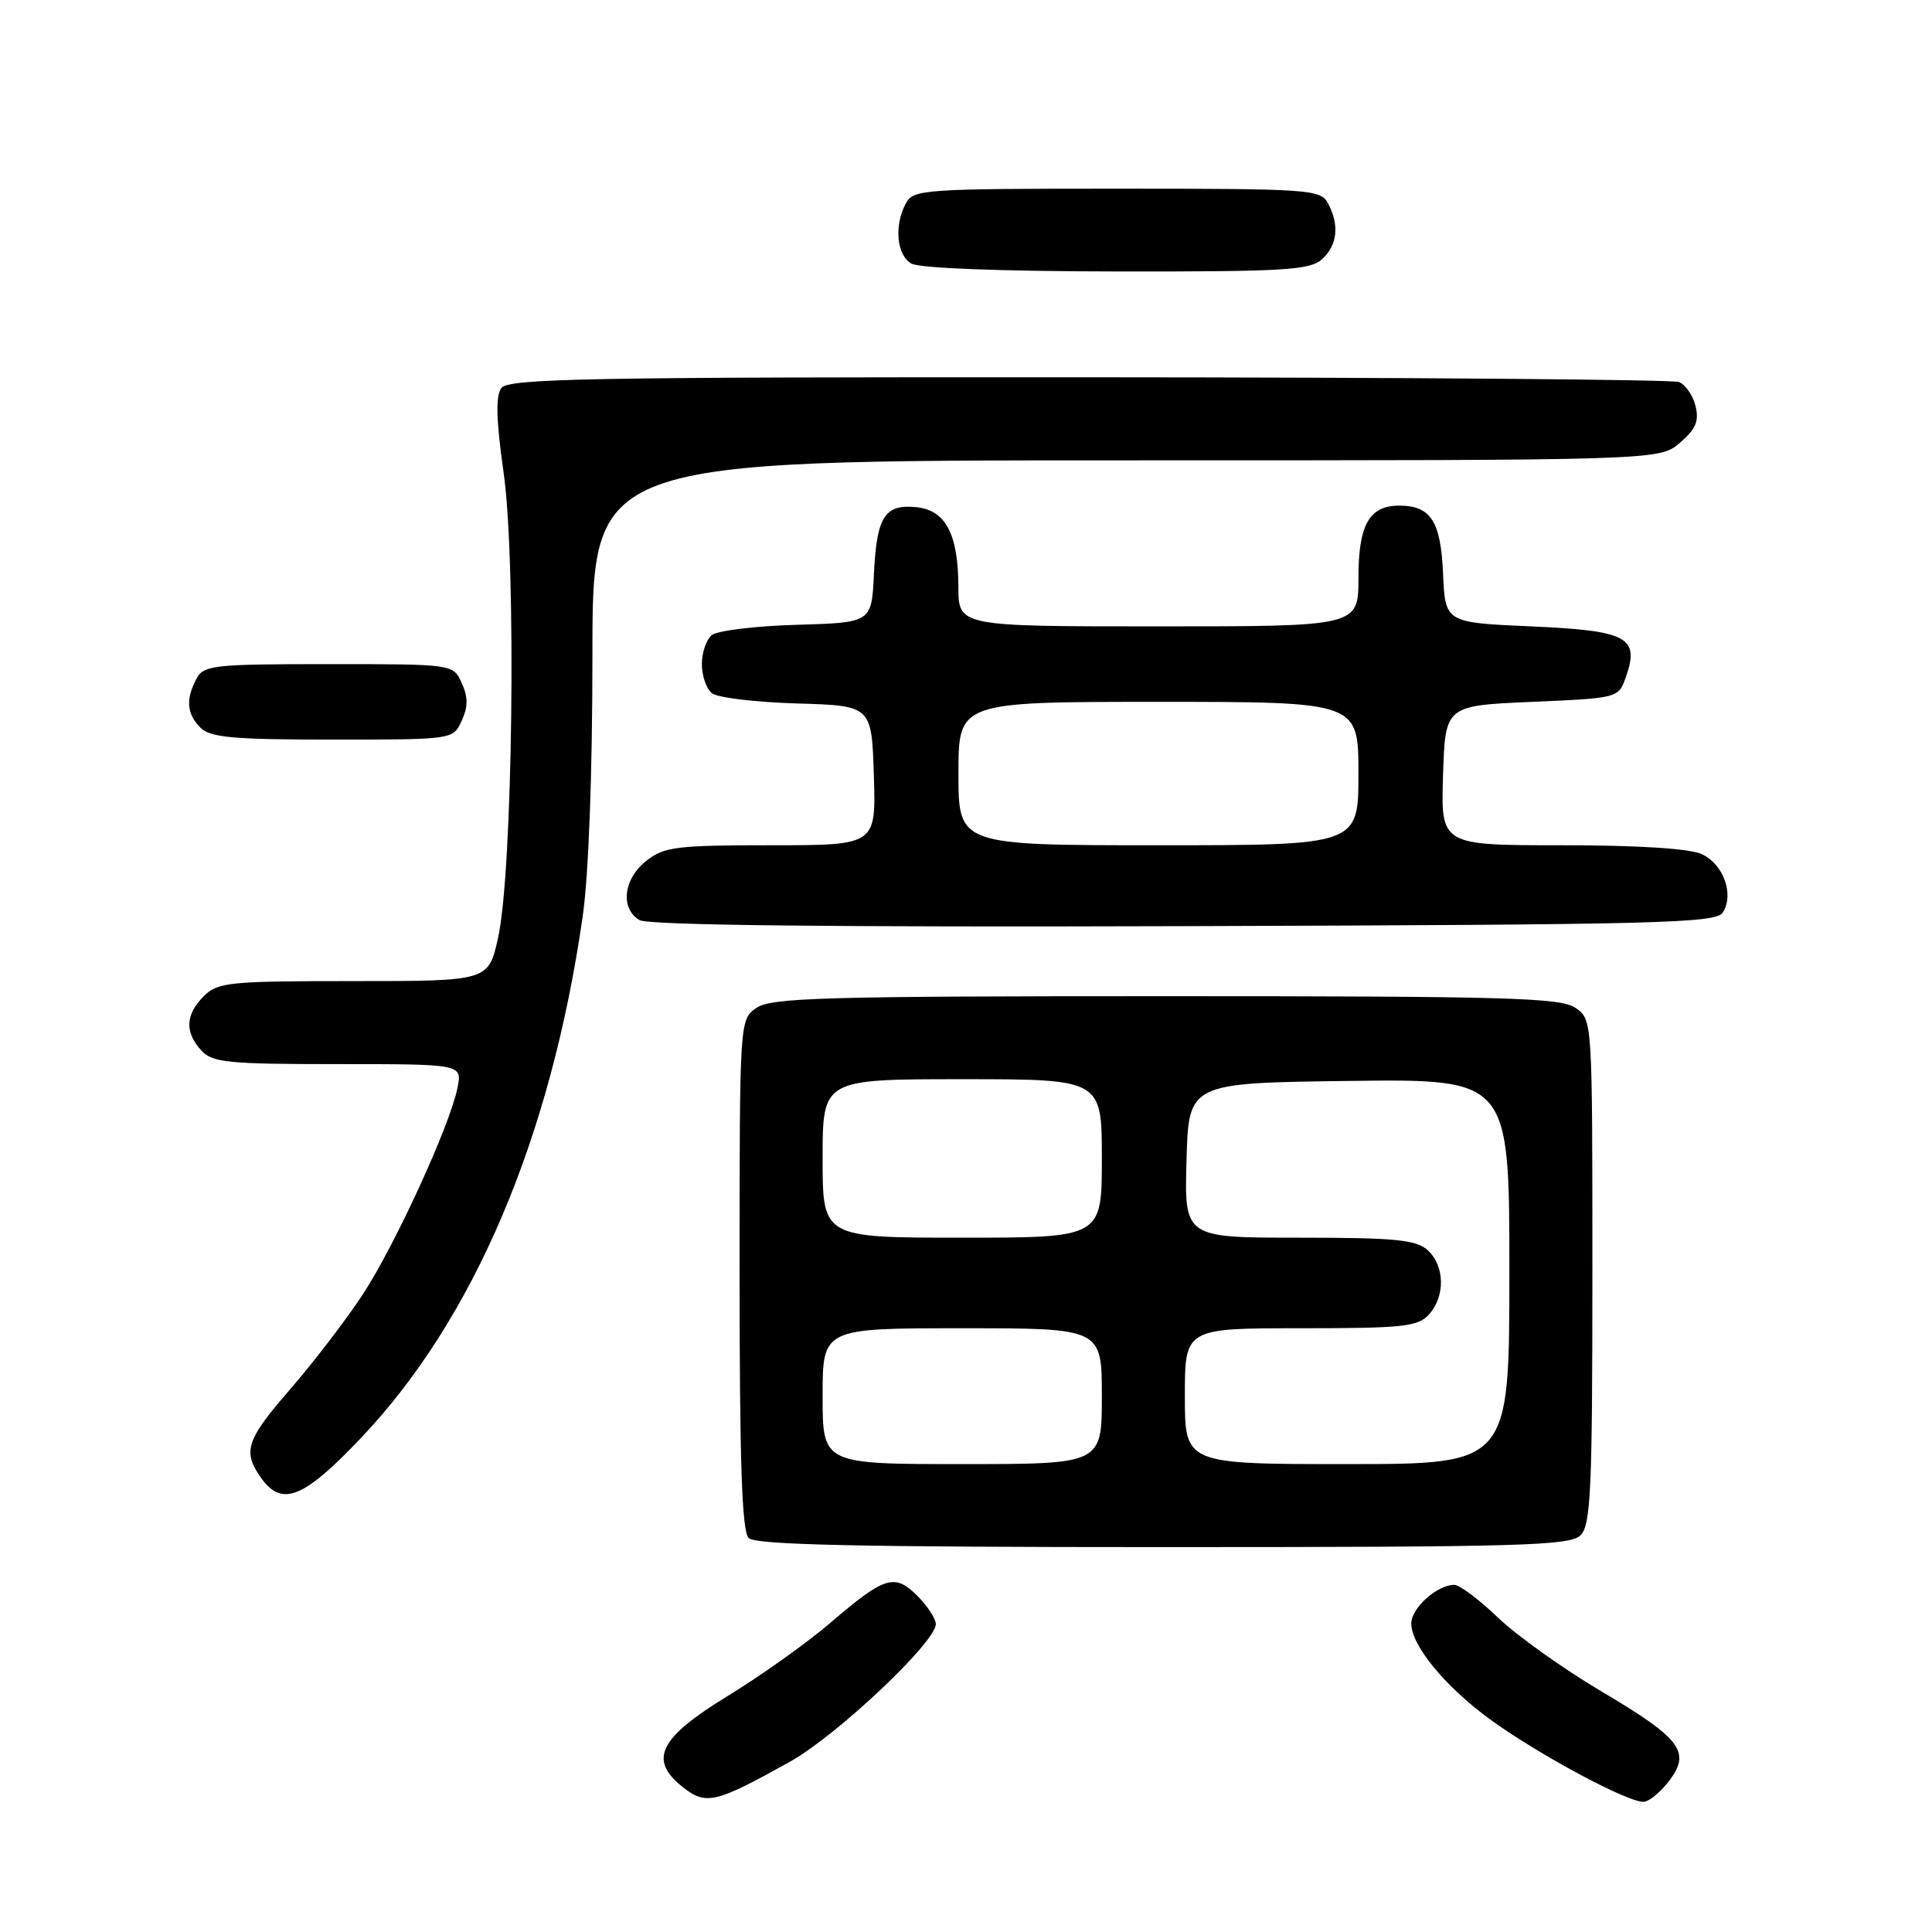 <?xml version="1.0" encoding="UTF-8" standalone="no"?>
<!DOCTYPE svg PUBLIC "-//W3C//DTD SVG 1.1//EN" "http://www.w3.org/Graphics/SVG/1.1/DTD/svg11.dtd" >
<svg xmlns="http://www.w3.org/2000/svg" xmlns:xlink="http://www.w3.org/1999/xlink" version="1.1" viewBox="0 0 256 256">
 <g >
 <path fill="currentColor"
d=" M 104.67 233.44 C 110.89 229.96 124.00 217.60 124.00 215.20 C 124.00 214.49 122.90 212.81 121.56 211.46 C 118.53 208.44 117.24 208.85 109.95 215.10 C 106.90 217.71 100.82 222.04 96.45 224.71 C 87.29 230.31 85.88 233.19 90.51 236.83 C 93.56 239.23 94.83 238.92 104.67 233.44 Z  M 221.25 235.87 C 224.06 232.10 222.70 230.33 212.10 224.06 C 207.12 221.11 201.00 216.74 198.50 214.35 C 196.01 211.96 193.40 210.00 192.70 210.00 C 190.42 210.00 187.00 213.08 187.00 215.12 C 187.00 218.00 191.43 223.41 197.31 227.73 C 203.76 232.46 216.07 239.05 217.89 238.74 C 218.66 238.61 220.17 237.32 221.25 235.87 Z  M 209.43 203.43 C 210.79 202.06 211.00 197.49 211.00 168.49 C 211.00 135.13 211.00 135.11 208.78 133.56 C 206.84 132.20 200.00 132.00 154.50 132.00 C 109.00 132.00 102.16 132.20 100.22 133.56 C 98.00 135.11 98.00 135.12 98.00 168.86 C 98.00 193.77 98.31 202.91 99.20 203.80 C 100.10 204.70 113.67 205.00 154.13 205.00 C 201.64 205.00 208.04 204.82 209.43 203.43 Z  M 47.81 190.56 C 62.77 174.82 72.98 150.82 77.20 121.50 C 78.00 115.98 78.50 102.55 78.50 86.75 C 78.50 61.00 78.50 61.00 149.19 61.00 C 219.89 61.00 219.89 61.00 222.60 58.67 C 224.72 56.85 225.16 55.79 224.66 53.78 C 224.31 52.37 223.32 50.95 222.46 50.62 C 221.60 50.29 186.39 50.01 144.20 49.99 C 77.80 49.96 67.36 50.15 66.43 51.42 C 65.66 52.48 65.74 55.64 66.74 62.70 C 68.44 74.73 67.95 115.49 66.00 124.25 C 64.72 130.00 64.72 130.00 46.86 130.00 C 30.33 130.00 28.85 130.15 27.00 132.00 C 24.57 134.43 24.46 136.74 26.65 139.17 C 28.13 140.80 30.09 141.00 44.78 141.00 C 61.25 141.00 61.25 141.00 60.62 144.14 C 59.63 149.11 52.35 164.98 48.07 171.52 C 45.91 174.81 41.64 180.39 38.58 183.93 C 32.62 190.79 32.11 192.29 34.56 195.78 C 37.32 199.72 40.19 198.59 47.81 190.56 Z  M 228.29 120.90 C 229.81 118.48 228.36 114.49 225.48 113.17 C 223.85 112.43 217.01 112.00 206.92 112.00 C 190.92 112.00 190.92 112.00 191.21 102.75 C 191.50 93.50 191.50 93.50 202.98 93.00 C 214.46 92.50 214.46 92.50 215.44 89.70 C 217.29 84.43 215.66 83.56 202.89 83.00 C 191.50 82.50 191.50 82.50 191.21 76.00 C 190.91 69.04 189.59 67.00 185.38 67.00 C 181.43 67.00 180.00 69.55 180.00 76.57 C 180.00 83.00 180.00 83.00 153.50 83.00 C 127.00 83.00 127.00 83.00 126.99 77.75 C 126.97 70.74 125.29 67.58 121.39 67.20 C 117.22 66.79 116.16 68.47 115.80 76.04 C 115.50 82.50 115.50 82.50 105.56 82.79 C 100.09 82.95 95.02 83.56 94.31 84.16 C 93.59 84.76 93.00 86.48 93.00 88.00 C 93.00 89.52 93.59 91.24 94.31 91.84 C 95.02 92.44 100.09 93.05 105.56 93.21 C 115.50 93.50 115.50 93.50 115.79 102.75 C 116.08 112.00 116.08 112.00 102.17 112.00 C 89.62 112.00 88.01 112.20 85.63 114.07 C 82.60 116.46 82.15 120.40 84.75 121.92 C 85.91 122.60 110.31 122.87 156.89 122.72 C 220.09 122.52 227.39 122.34 228.29 120.90 Z  M 61.18 95.50 C 62.03 93.63 62.03 92.37 61.18 90.50 C 60.04 88.00 60.04 88.00 43.56 88.00 C 28.28 88.00 26.99 88.14 26.04 89.93 C 24.58 92.65 24.74 94.60 26.57 96.43 C 27.87 97.73 30.93 98.00 44.09 98.00 C 60.04 98.00 60.04 98.00 61.18 95.50 Z  M 175.17 34.35 C 177.22 32.49 177.51 29.82 175.96 26.93 C 174.98 25.10 173.60 25.00 148.00 25.00 C 122.40 25.00 121.02 25.10 120.04 26.93 C 118.45 29.89 118.80 33.78 120.75 34.92 C 121.81 35.54 132.52 35.95 147.92 35.97 C 170.20 36.00 173.57 35.80 175.17 34.35 Z  M 109.00 185.00 C 109.00 176.00 109.00 176.00 127.50 176.00 C 146.00 176.00 146.00 176.00 146.00 185.00 C 146.00 194.00 146.00 194.00 127.50 194.00 C 109.00 194.00 109.00 194.00 109.00 185.00 Z  M 157.00 185.00 C 157.00 176.00 157.00 176.00 172.35 176.00 C 185.94 176.00 187.88 175.79 189.35 174.17 C 191.53 171.76 191.45 167.72 189.17 165.65 C 187.64 164.27 184.88 164.00 172.14 164.00 C 156.93 164.00 156.93 164.00 157.22 153.75 C 157.50 143.50 157.50 143.50 178.75 143.23 C 200.00 142.96 200.00 142.96 200.00 168.48 C 200.00 194.00 200.00 194.00 178.50 194.00 C 157.00 194.00 157.00 194.00 157.00 185.00 Z  M 109.00 153.50 C 109.00 143.00 109.00 143.00 127.50 143.00 C 146.00 143.00 146.00 143.00 146.00 153.50 C 146.00 164.00 146.00 164.00 127.50 164.00 C 109.00 164.00 109.00 164.00 109.00 153.50 Z  M 127.00 102.50 C 127.00 93.00 127.00 93.00 153.50 93.00 C 180.00 93.00 180.00 93.00 180.00 102.50 C 180.00 112.00 180.00 112.00 153.50 112.00 C 127.00 112.00 127.00 112.00 127.00 102.50 Z "/>
</g>
</svg>